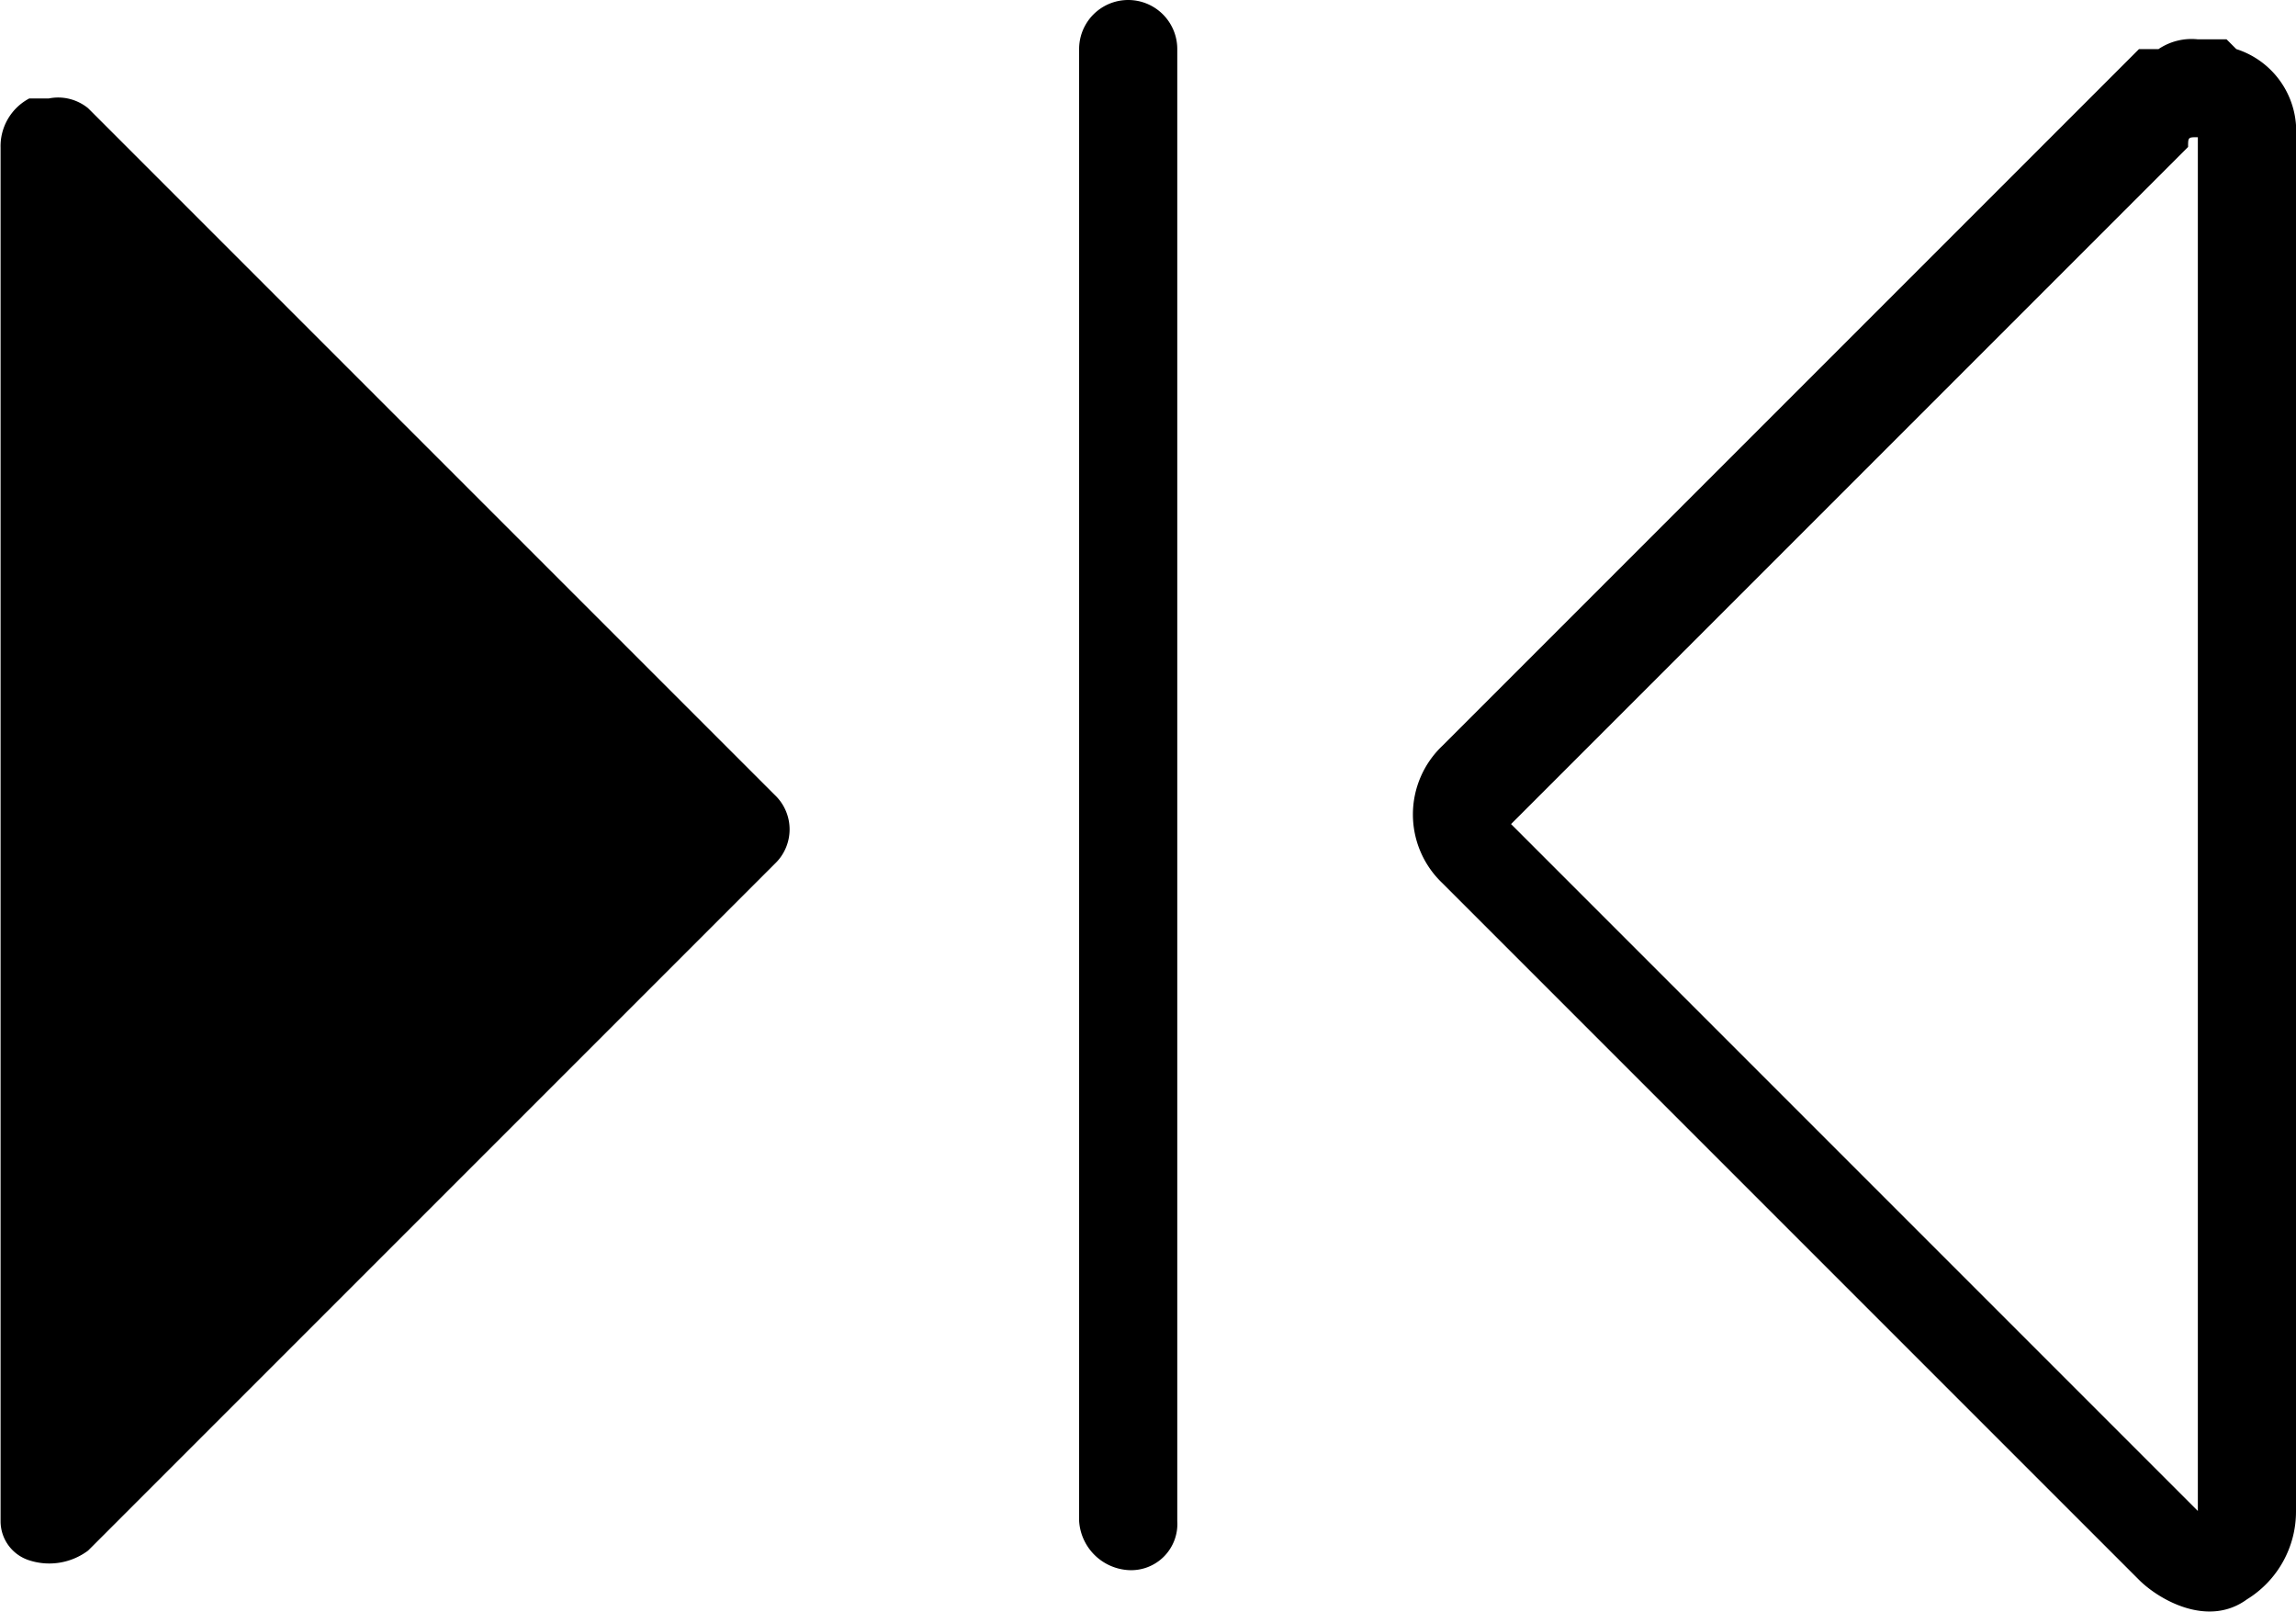 <svg xmlns="http://www.w3.org/2000/svg" viewBox="0 0 80 56.16"><path class="a" d="M39.31 54.7a1.61 1.61 0 0 0 1.71-1.71V1.71a1.71 1.71 0 1 0-3.42 0v51.28a1.83 1.83 0 0 0 1.71 1.71zM80 4.78v47.86a3.59 3.59 0 0 1-1.71 3.08c-1.37 1-3.08 0-3.76-.68L50.26 30.77a3.3 3.3 0 0 1 0-4.79L74.53 1.71h.68a2.06 2.06 0 0 1 1.37-.34h1l.34.34A3 3 0 0 1 80 4.78zm-3.42 47.86V4.78c-.34 0-.34 0-.34.34L52.65 28.71zM1.02 54.36a2.26 2.26 0 0 0 2.05-.34L27 30.09a1.65 1.65 0 0 0 0-2.39L3.07 3.77a1.65 1.65 0 0 0-1.37-.34h-.68a1.88 1.88 0 0 0-1 1.71V53a1.43 1.43 0 0 0 1 1.36z"/></svg>